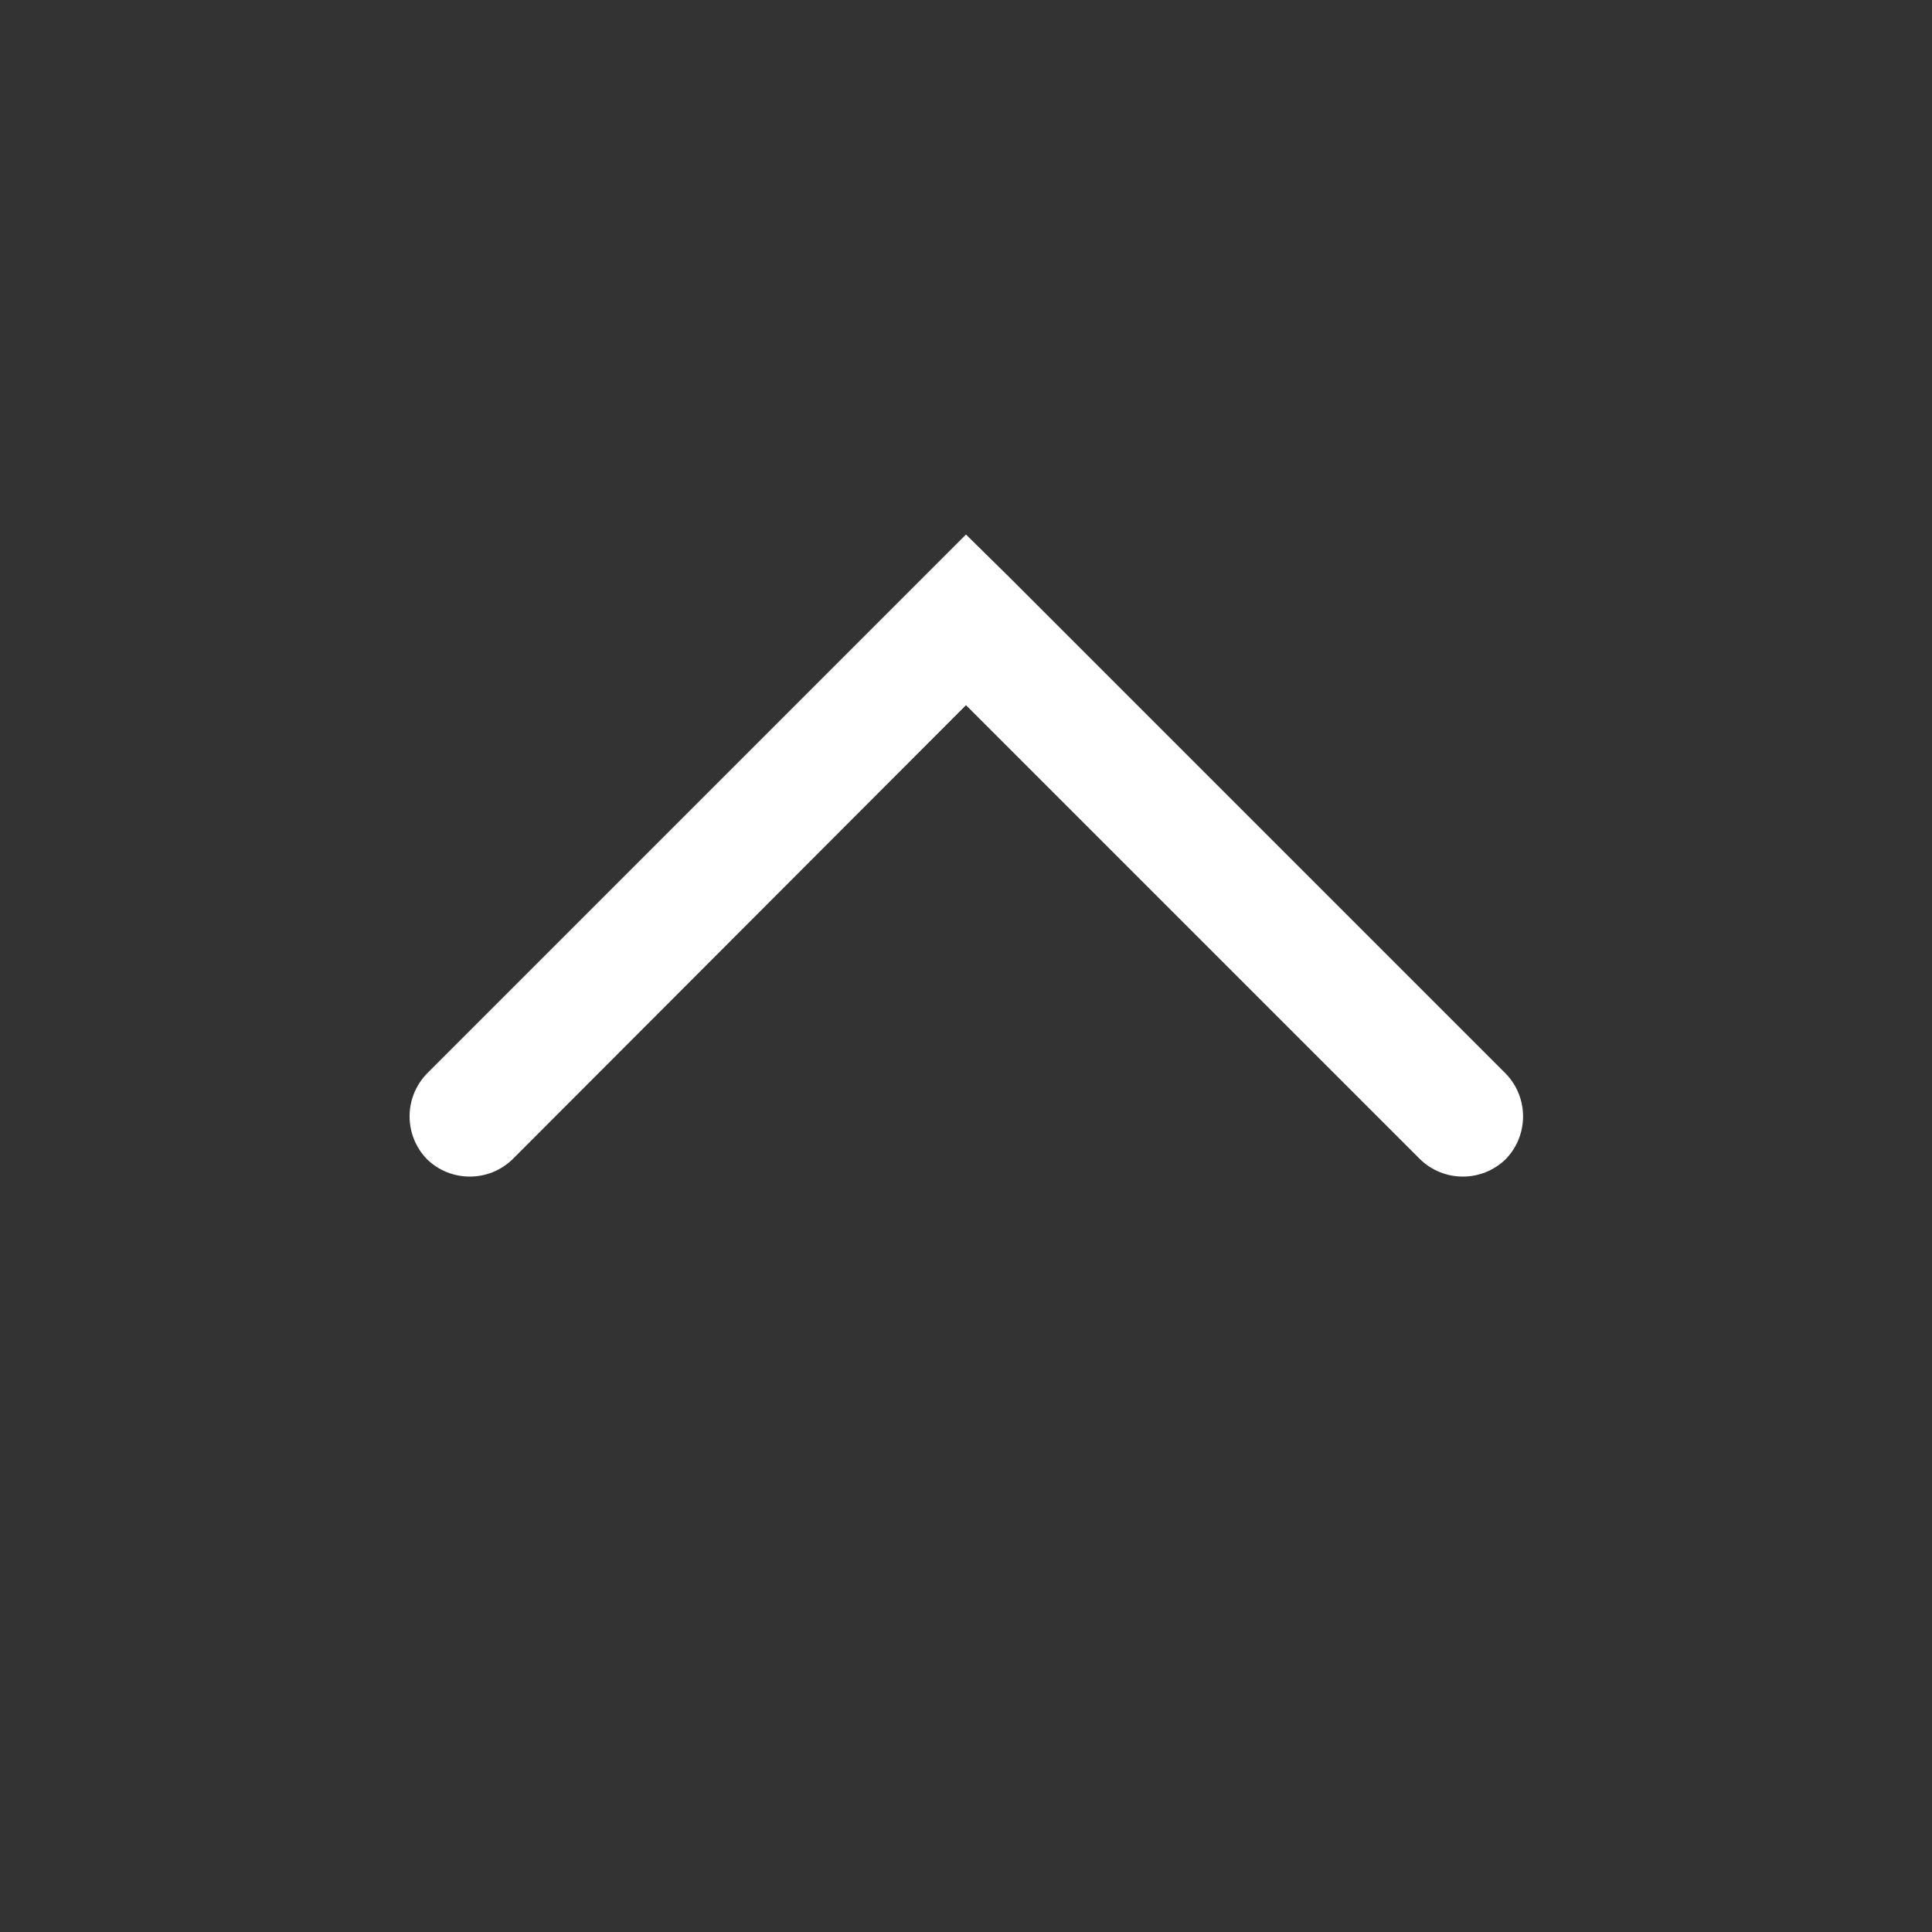 <?xml version="1.0" encoding="UTF-8" standalone="no"?>
<!-- Created with Inkscape (http://www.inkscape.org/) -->

<svg
   xmlns:dc="http://purl.org/dc/elements/1.1/"
   xmlns:cc="http://creativecommons.org/ns#"
   xmlns:rdf="http://www.w3.org/1999/02/22-rdf-syntax-ns#"
   xmlns:svg="http://www.w3.org/2000/svg"
   xmlns="http://www.w3.org/2000/svg"
   version="1.1"
   width="37.5"
   height="37.5"
   viewBox="0 0 30 30"
   id="svg2985"
   style="fill-rule:evenodd">
  <rect x="0" y="0" width="30" height="30" fill="#333333" stroke="none"/>
  <defs
     id="defs2997" />
  <path
     d="m 23.38,16.67 c 0.36,0.37 0.36,0.96 0,1.33 -0.37,0.36 -0.96,0.36 -1.33,0 L 15,10.95 7.96,18 C 7.59,18.36 7,18.36 6.63,18 6.27,17.63 6.27,17.04 6.63,16.67 L 14.34,8.96 15,8.3 l 0.67,0.66 7.71,7.71 z"
     id="path2993"
     style="fill:#ffffff;stroke:none" />
</svg>
